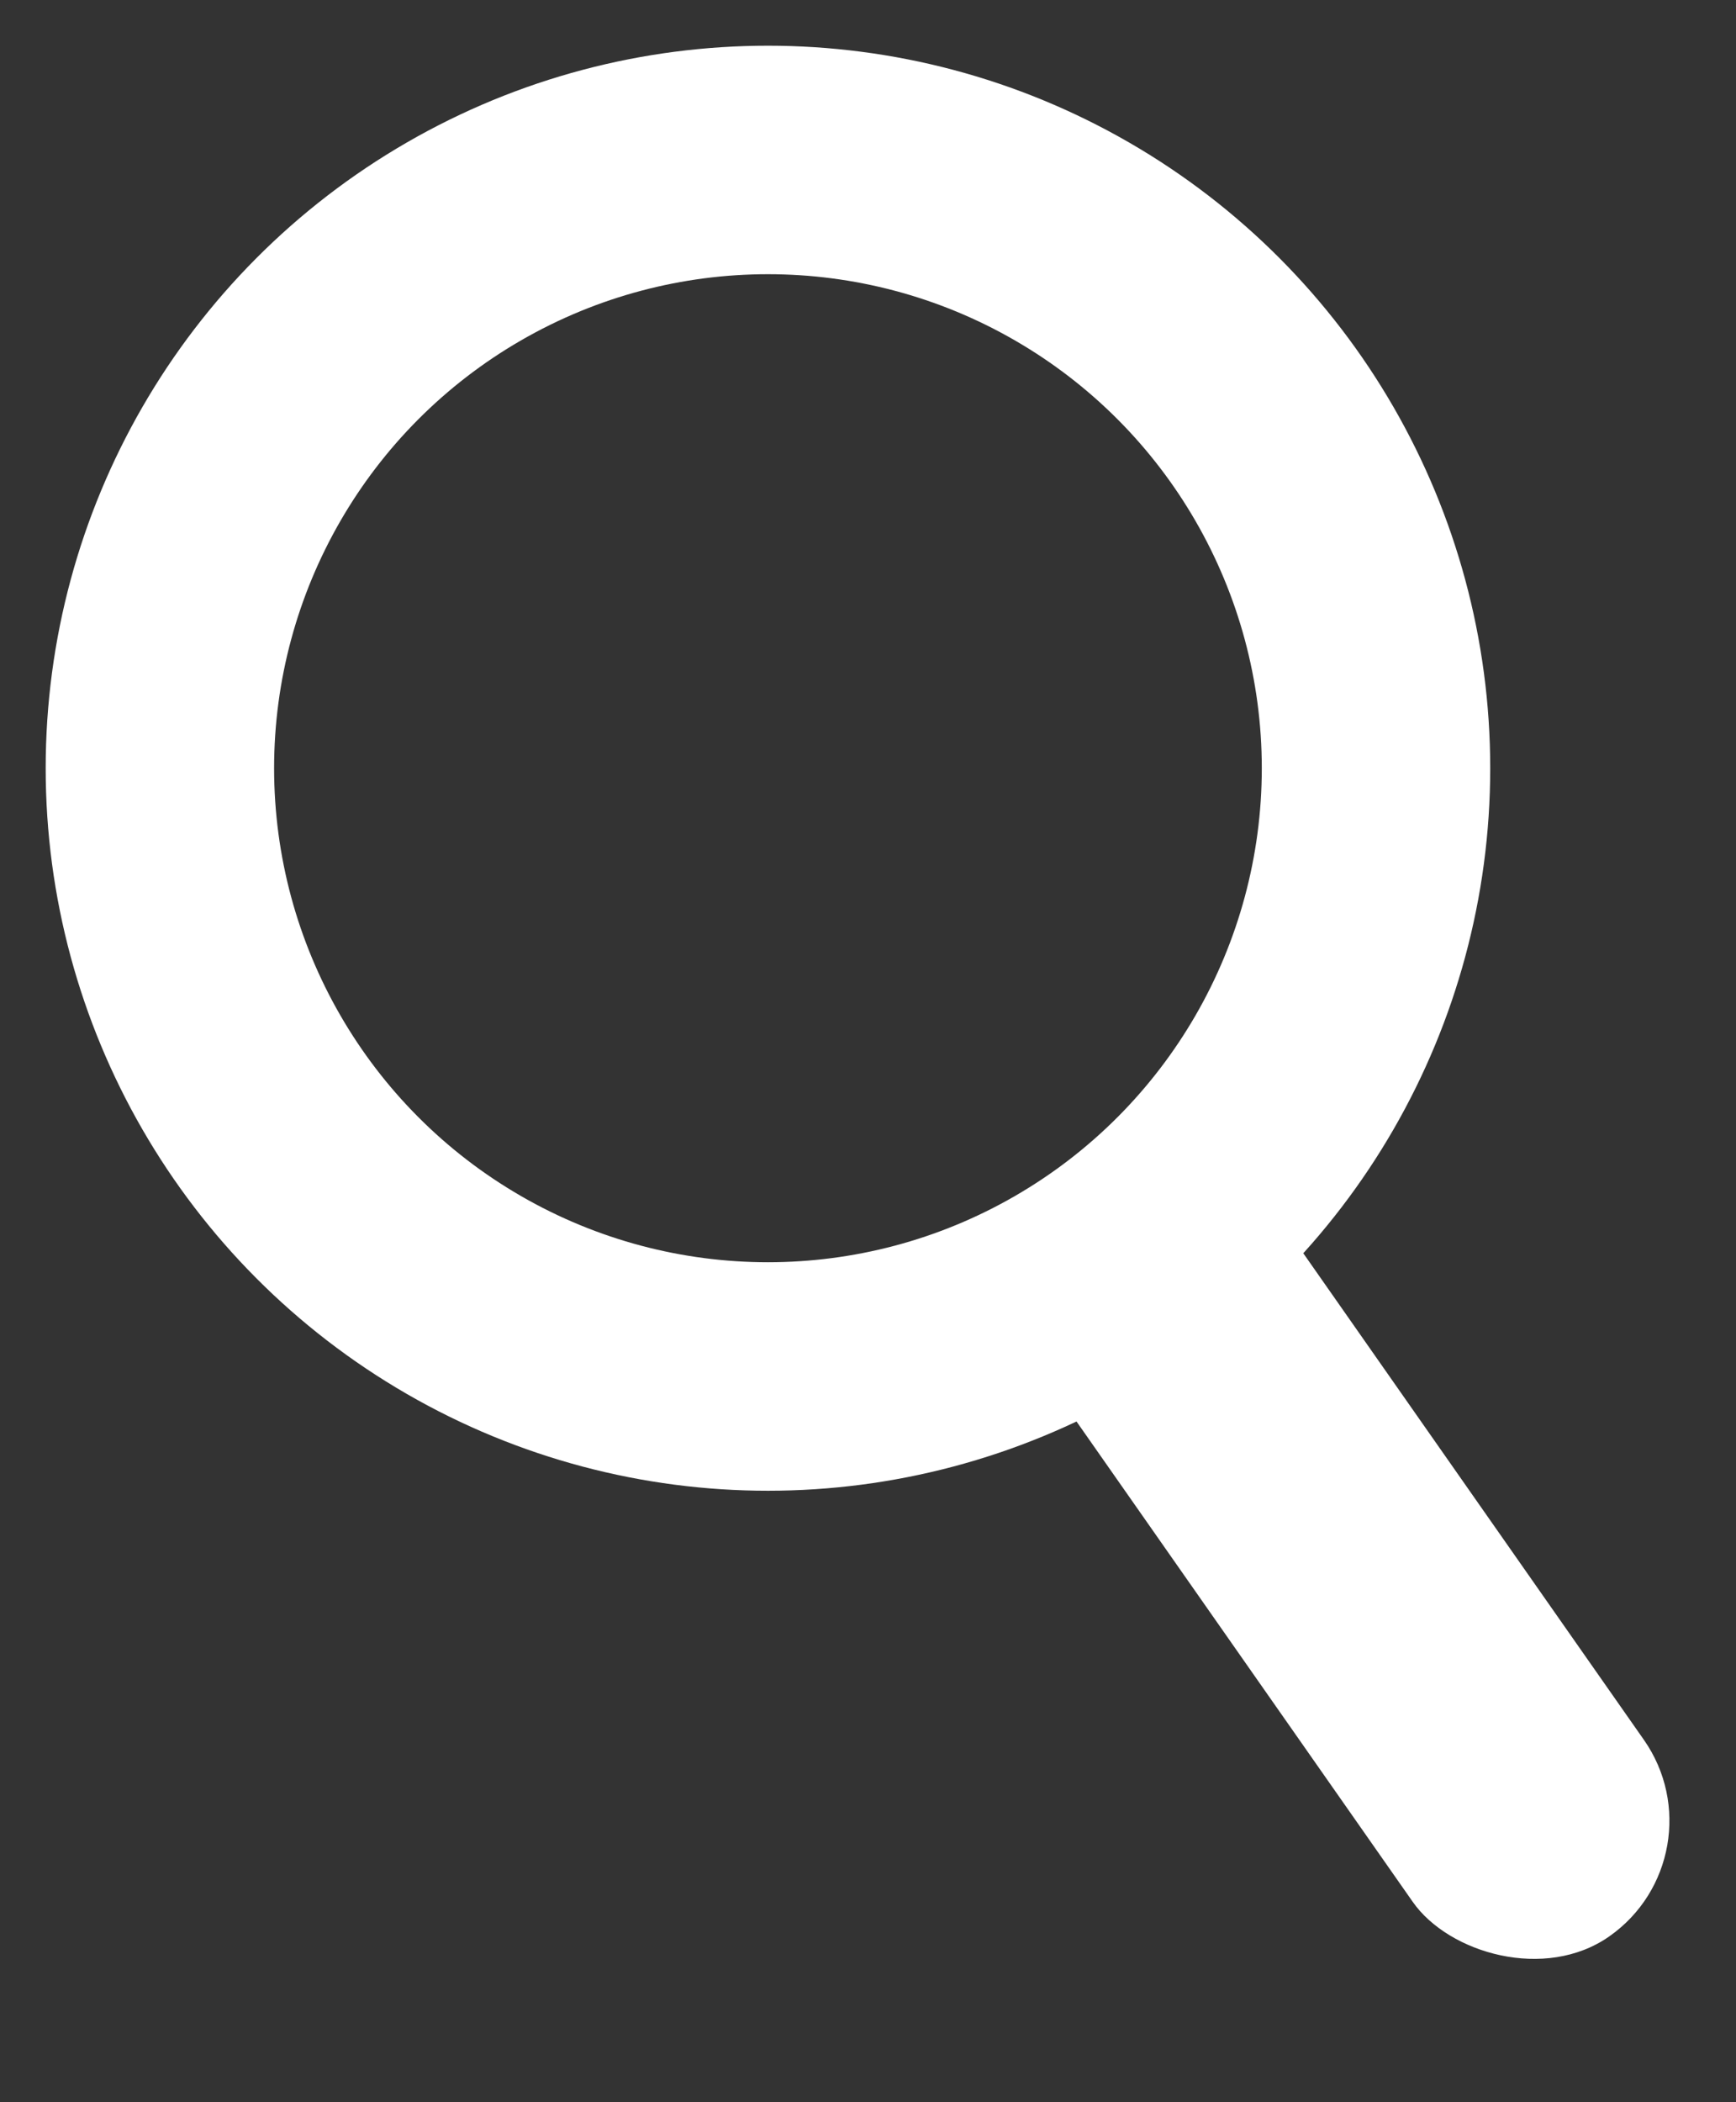 <svg width="19" height="23" viewBox="0 0 19 23" fill="none" xmlns="http://www.w3.org/2000/svg">
<rect x="0" y="0" width="19" height="23" fill="#333333" stroke="none"/>
<circle cx="8.405" cy="8.405" r="6.655" stroke="white" stroke-width="2.5"/>
<rect x="10.721" y="14.037" width="3.089" height="9.809" rx="1.544" transform="rotate(-35 10.721 14.037)" fill="white"/>
</svg>
